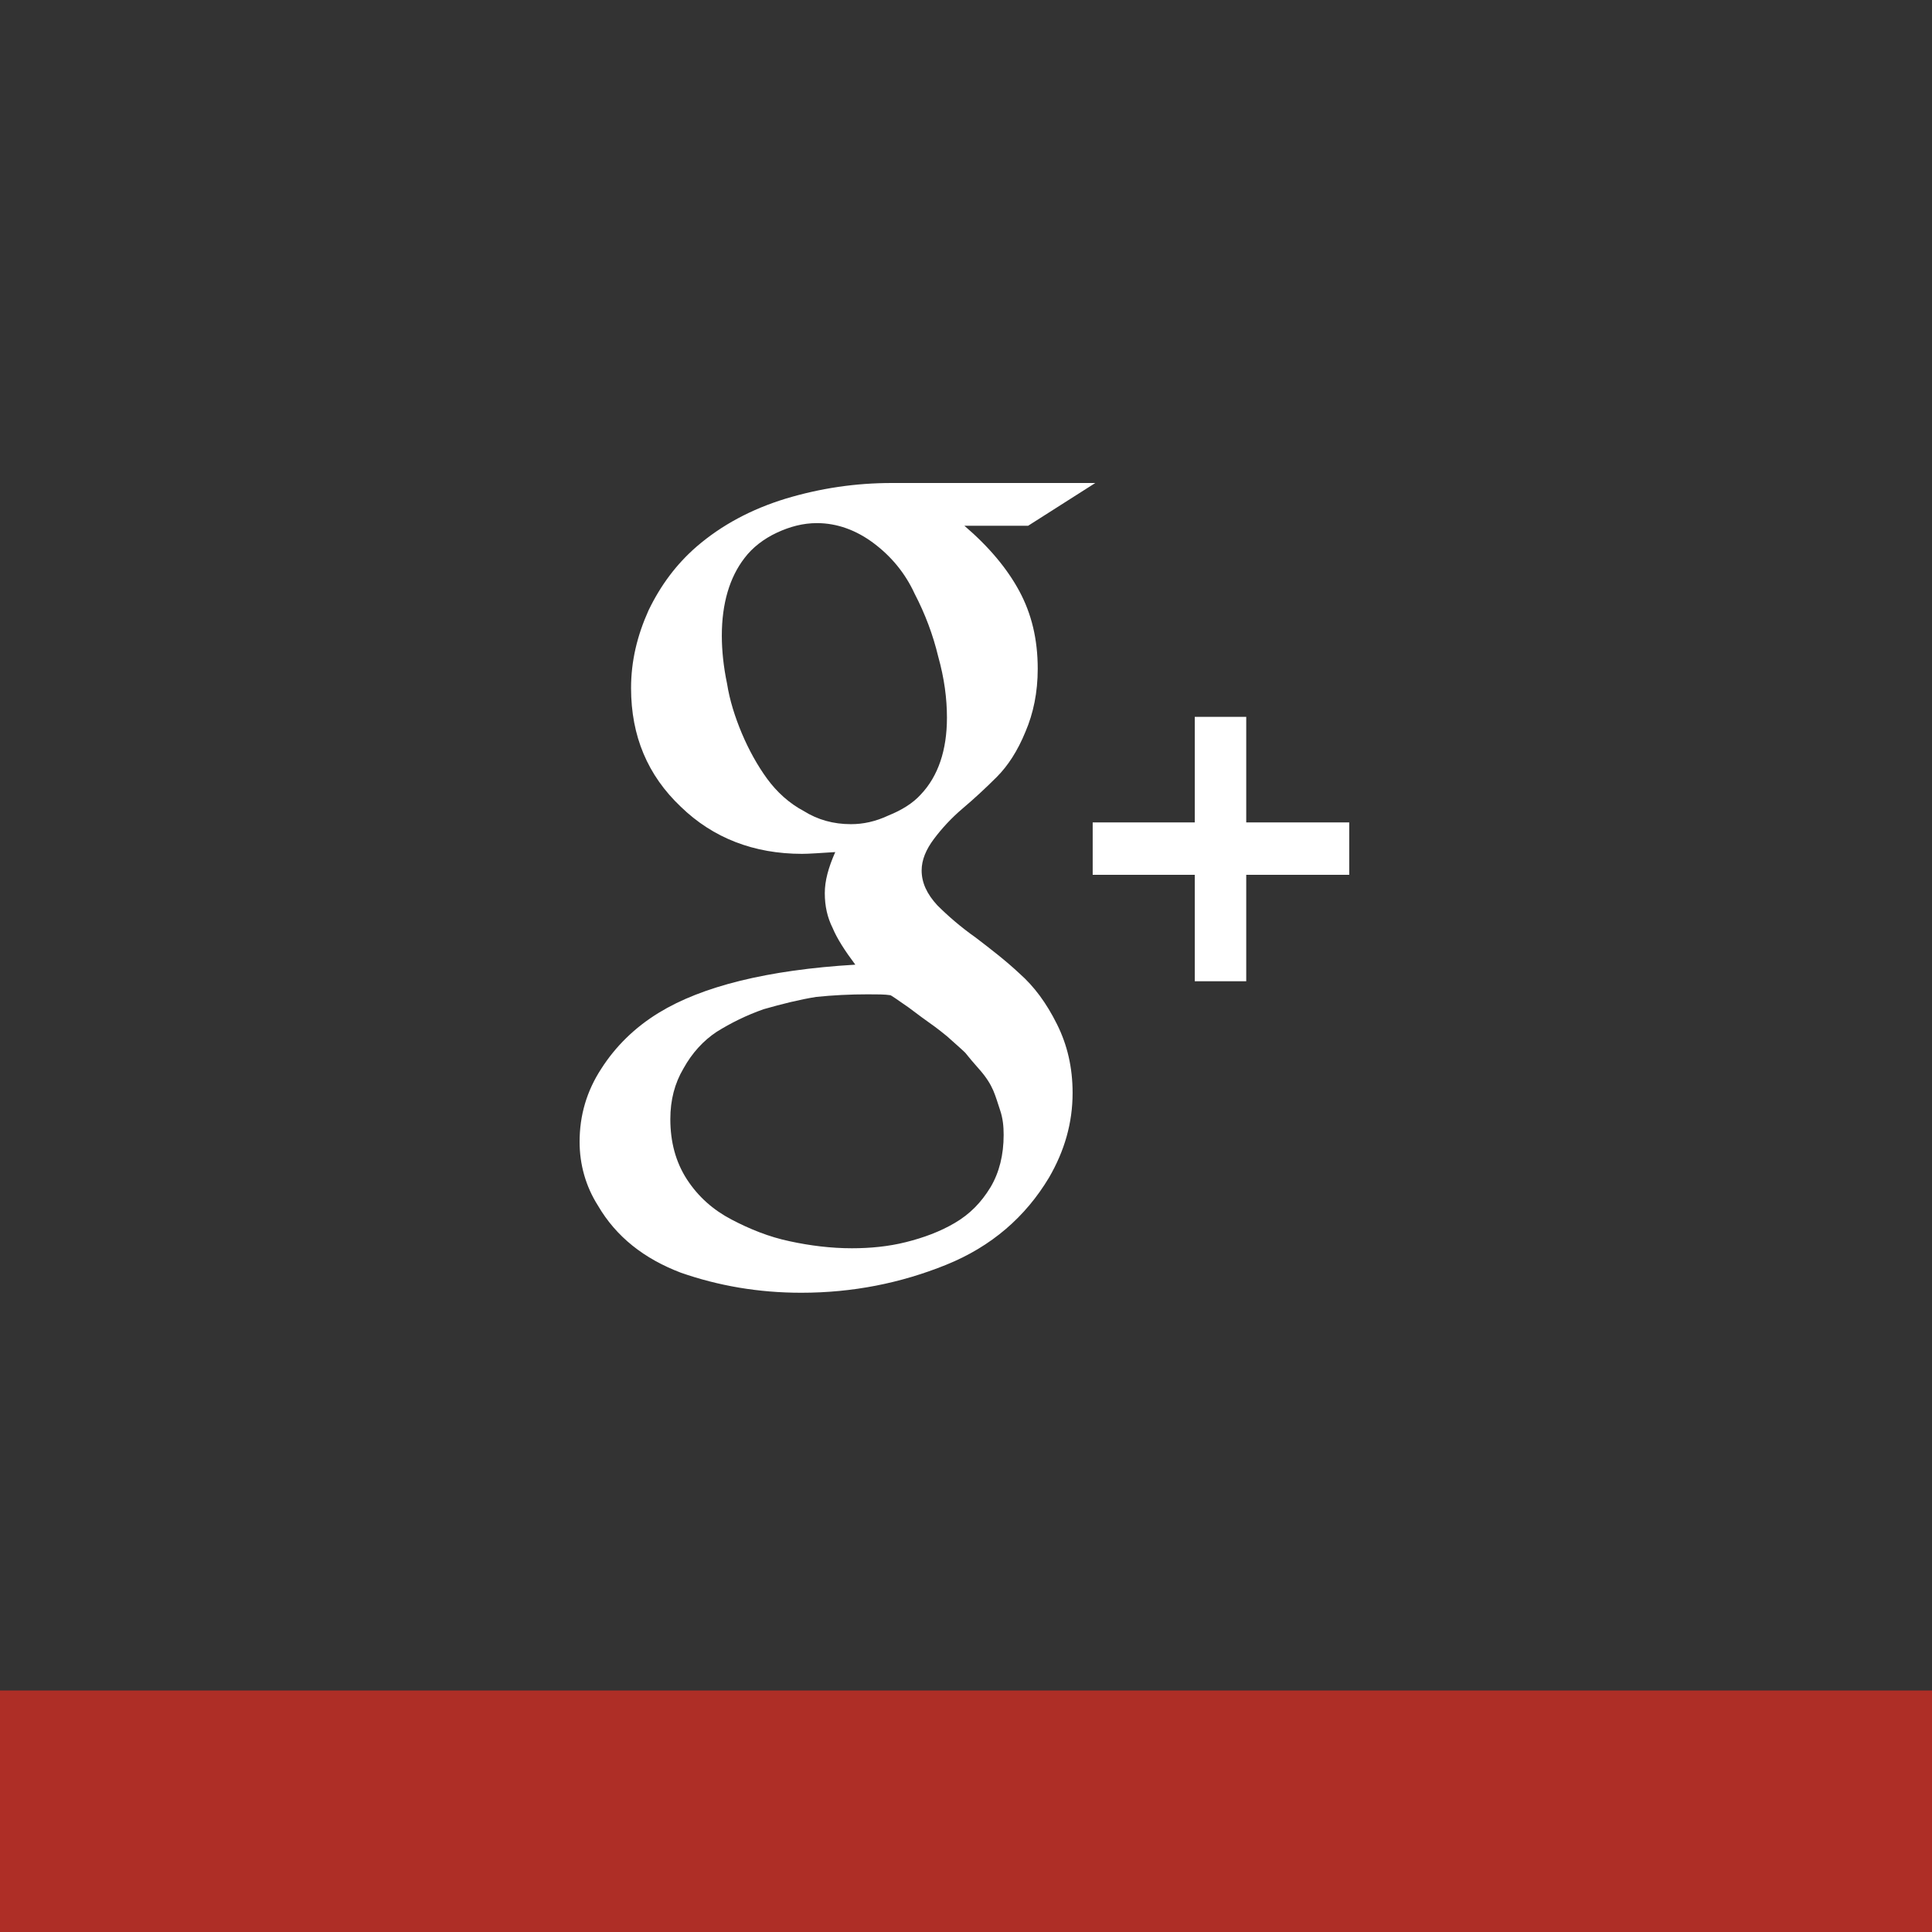 <?xml version="1.0" encoding="UTF-8"?>
<svg width="80px" height="80px" viewBox="0 0 80 80" version="1.1" xmlns="http://www.w3.org/2000/svg" xmlns:xlink="http://www.w3.org/1999/xlink" style="background: #E14A41;">
    <rect x="0" y="0" width="80" height="80" fill="#333333" stroke="none"/>
    <!-- Generator: Sketch 3.8.2 (29753) - http://www.bohemiancoding.com/sketch -->
    <title>gplus</title>
    <desc>Created with Sketch.</desc>
    <defs></defs>
    <g id="Page-1" stroke="none" stroke-width="1" fill="none" fill-rule="evenodd">
        <g id="gplus">
            <rect id="Rectangle-1" fill="#AE2E26" x="0" y="70" width="80" height="10"></rect>
            <path d="M24.758,49.918 C25.516,51.218 26.674,52.121 28.19,52.699 C29.744,53.242 31.407,53.53 33.177,53.53 C35.309,53.53 37.297,53.132 39.175,52.374 C41.054,51.616 42.463,50.388 43.438,48.76 C44.088,47.641 44.414,46.484 44.414,45.256 C44.414,44.208 44.198,43.269 43.763,42.402 C43.33,41.534 42.825,40.848 42.21,40.306 C41.632,39.765 41.017,39.295 40.404,38.825 C39.789,38.392 39.248,37.922 38.813,37.487 C38.38,37.019 38.163,36.548 38.163,36.043 C38.163,35.608 38.345,35.175 38.67,34.742 C38.995,34.308 39.391,33.875 39.861,33.477 C40.331,33.079 40.801,32.646 41.271,32.176 C41.74,31.706 42.137,31.093 42.463,30.298 C42.788,29.538 42.97,28.672 42.97,27.696 C42.97,26.468 42.715,25.42 42.21,24.48 C41.704,23.54 40.946,22.637 39.934,21.771 L42.572,21.771 L45.354,20 L36.935,20 C35.417,20 33.971,20.216 32.527,20.65 C31.117,21.083 29.889,21.734 28.841,22.637 C28.01,23.36 27.36,24.227 26.854,25.275 C26.384,26.323 26.131,27.371 26.131,28.492 C26.131,30.478 26.817,32.104 28.19,33.405 C29.528,34.705 31.226,35.356 33.213,35.356 C33.503,35.356 33.971,35.32 34.586,35.283 C34.298,35.934 34.153,36.476 34.153,36.982 C34.153,37.524 34.261,37.994 34.478,38.427 C34.658,38.86 34.983,39.367 35.417,39.945 C31.767,40.161 29.058,40.848 27.287,41.932 C26.276,42.547 25.481,43.342 24.903,44.245 C24.288,45.183 24,46.196 24,47.279 C24,48.219 24.253,49.122 24.758,49.918 L24.758,49.918 Z M28.3,44.245 C28.66,43.594 29.13,43.087 29.673,42.727 C30.251,42.366 30.901,42.041 31.624,41.788 C32.382,41.571 33.105,41.391 33.791,41.281 C34.478,41.209 35.201,41.173 35.924,41.173 C36.321,41.173 36.646,41.173 36.862,41.209 C36.899,41.209 37.152,41.391 37.622,41.716 C38.055,42.041 38.345,42.257 38.453,42.329 C38.56,42.402 38.813,42.582 39.211,42.907 C39.573,43.232 39.826,43.45 39.971,43.594 C40.114,43.775 40.296,43.992 40.584,44.317 C40.837,44.605 41.017,44.895 41.126,45.148 C41.234,45.401 41.307,45.653 41.415,45.979 C41.524,46.304 41.559,46.629 41.559,46.991 C41.559,47.822 41.379,48.545 41.017,49.158 C40.621,49.808 40.151,50.278 39.536,50.64 C38.923,51.001 38.235,51.254 37.512,51.434 C36.79,51.616 36.031,51.688 35.273,51.688 C34.406,51.688 33.538,51.579 32.707,51.399 C31.84,51.218 31.044,50.893 30.286,50.496 C29.528,50.098 28.913,49.555 28.443,48.834 C27.975,48.11 27.757,47.279 27.757,46.341 C27.757,45.546 27.938,44.858 28.3,44.245 L28.3,44.245 Z M30.829,23.107 C31.154,22.674 31.624,22.312 32.165,22.059 C32.707,21.806 33.25,21.661 33.828,21.661 C34.658,21.661 35.454,21.951 36.176,22.492 C36.899,23.034 37.477,23.722 37.875,24.588 C38.308,25.42 38.633,26.286 38.85,27.189 C39.103,28.094 39.211,28.925 39.211,29.72 C39.211,31.056 38.85,32.139 38.127,32.899 C37.802,33.26 37.332,33.549 36.79,33.767 C36.249,34.02 35.742,34.127 35.236,34.127 C34.513,34.127 33.863,33.947 33.285,33.585 C32.672,33.26 32.165,32.791 31.767,32.249 C31.37,31.706 31.009,31.056 30.719,30.37 C30.431,29.683 30.214,28.997 30.106,28.31 C29.961,27.624 29.889,26.937 29.889,26.323 C29.889,24.985 30.214,23.902 30.829,23.107 L30.829,23.107 Z M49.473,36.223 L49.473,40.631 L51.604,40.631 L51.604,36.223 L55.869,36.223 L55.869,34.055 L51.604,34.055 L51.604,29.683 L49.473,29.683 L49.473,34.055 L45.246,34.055 L45.246,36.223 L49.473,36.223 L49.473,36.223 Z" id="Fill-1" fill="#FFFFFF"></path>
        </g>
    </g>
</svg>